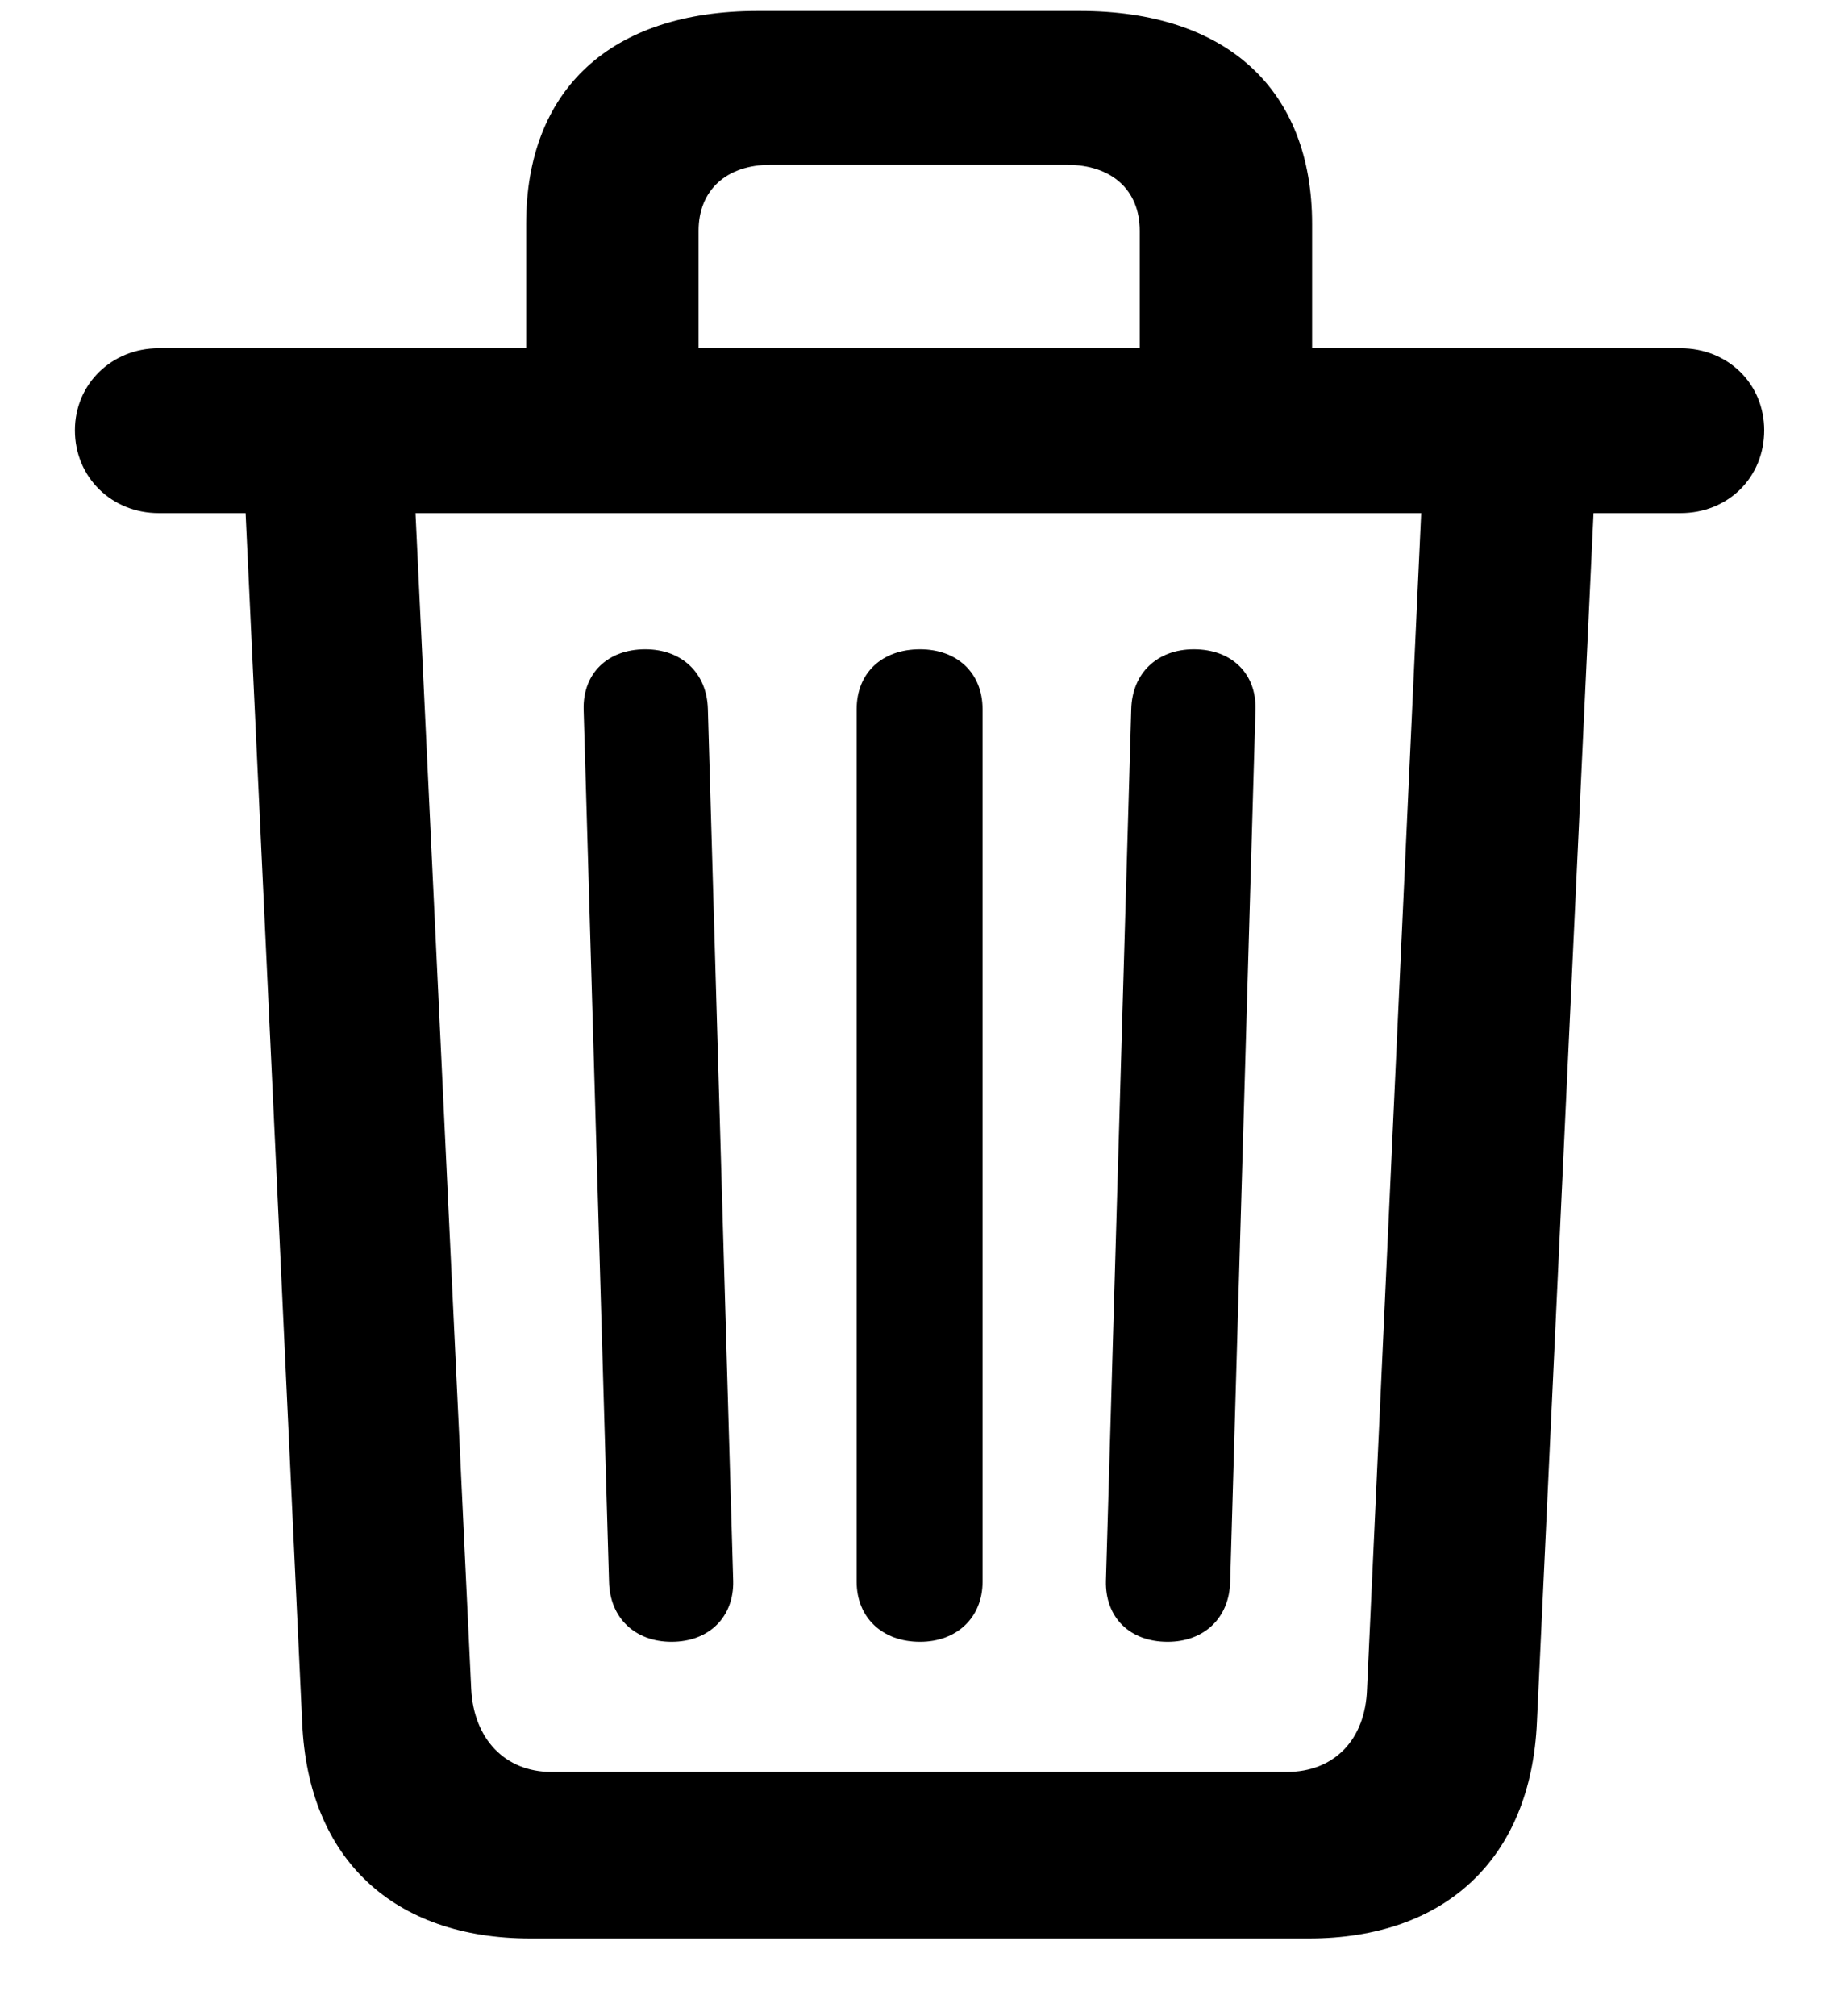 <svg width="21" height="23" viewBox="0 0 21 23" fill="none" xmlns="http://www.w3.org/2000/svg">
<path d="M6.054 22.115C4.491 22.115 3.517 21.209 3.449 19.656L2.803 5.854H1.81C1.279 5.854 0.855 5.449 0.855 4.909C0.855 4.378 1.279 3.973 1.81 3.973H6.005V2.555C6.005 1.022 6.97 0.125 8.648 0.125H12.323C14.001 0.125 14.975 1.022 14.975 2.555V3.973H19.18C19.721 3.973 20.135 4.378 20.135 4.909C20.135 5.449 19.721 5.854 19.18 5.854H18.187L17.541 19.646C17.473 21.209 16.49 22.115 14.937 22.115H6.054ZM7.973 2.632V3.973H13.008V2.632C13.008 2.169 12.689 1.88 12.178 1.88H8.793C8.291 1.88 7.973 2.169 7.973 2.632ZM6.295 20.215H14.686C15.226 20.215 15.583 19.849 15.602 19.27L16.22 5.854H4.742L5.378 19.27C5.407 19.839 5.764 20.215 6.295 20.215ZM7.664 18.73C7.25 18.73 6.96 18.46 6.951 18.045L6.661 8.091C6.652 7.686 6.931 7.407 7.365 7.407C7.78 7.407 8.069 7.677 8.079 8.091L8.368 18.035C8.378 18.441 8.098 18.73 7.664 18.73ZM10.5 18.73C10.066 18.73 9.777 18.45 9.777 18.045V8.091C9.777 7.677 10.066 7.407 10.5 7.407C10.924 7.407 11.214 7.677 11.214 8.091V18.045C11.214 18.45 10.924 18.73 10.5 18.73ZM13.326 18.73C12.892 18.73 12.612 18.45 12.622 18.035L12.911 8.091C12.921 7.677 13.21 7.407 13.625 7.407C14.059 7.407 14.339 7.686 14.329 8.091L14.04 18.045C14.03 18.46 13.741 18.73 13.326 18.73Z" fill="black"/>
</svg>
